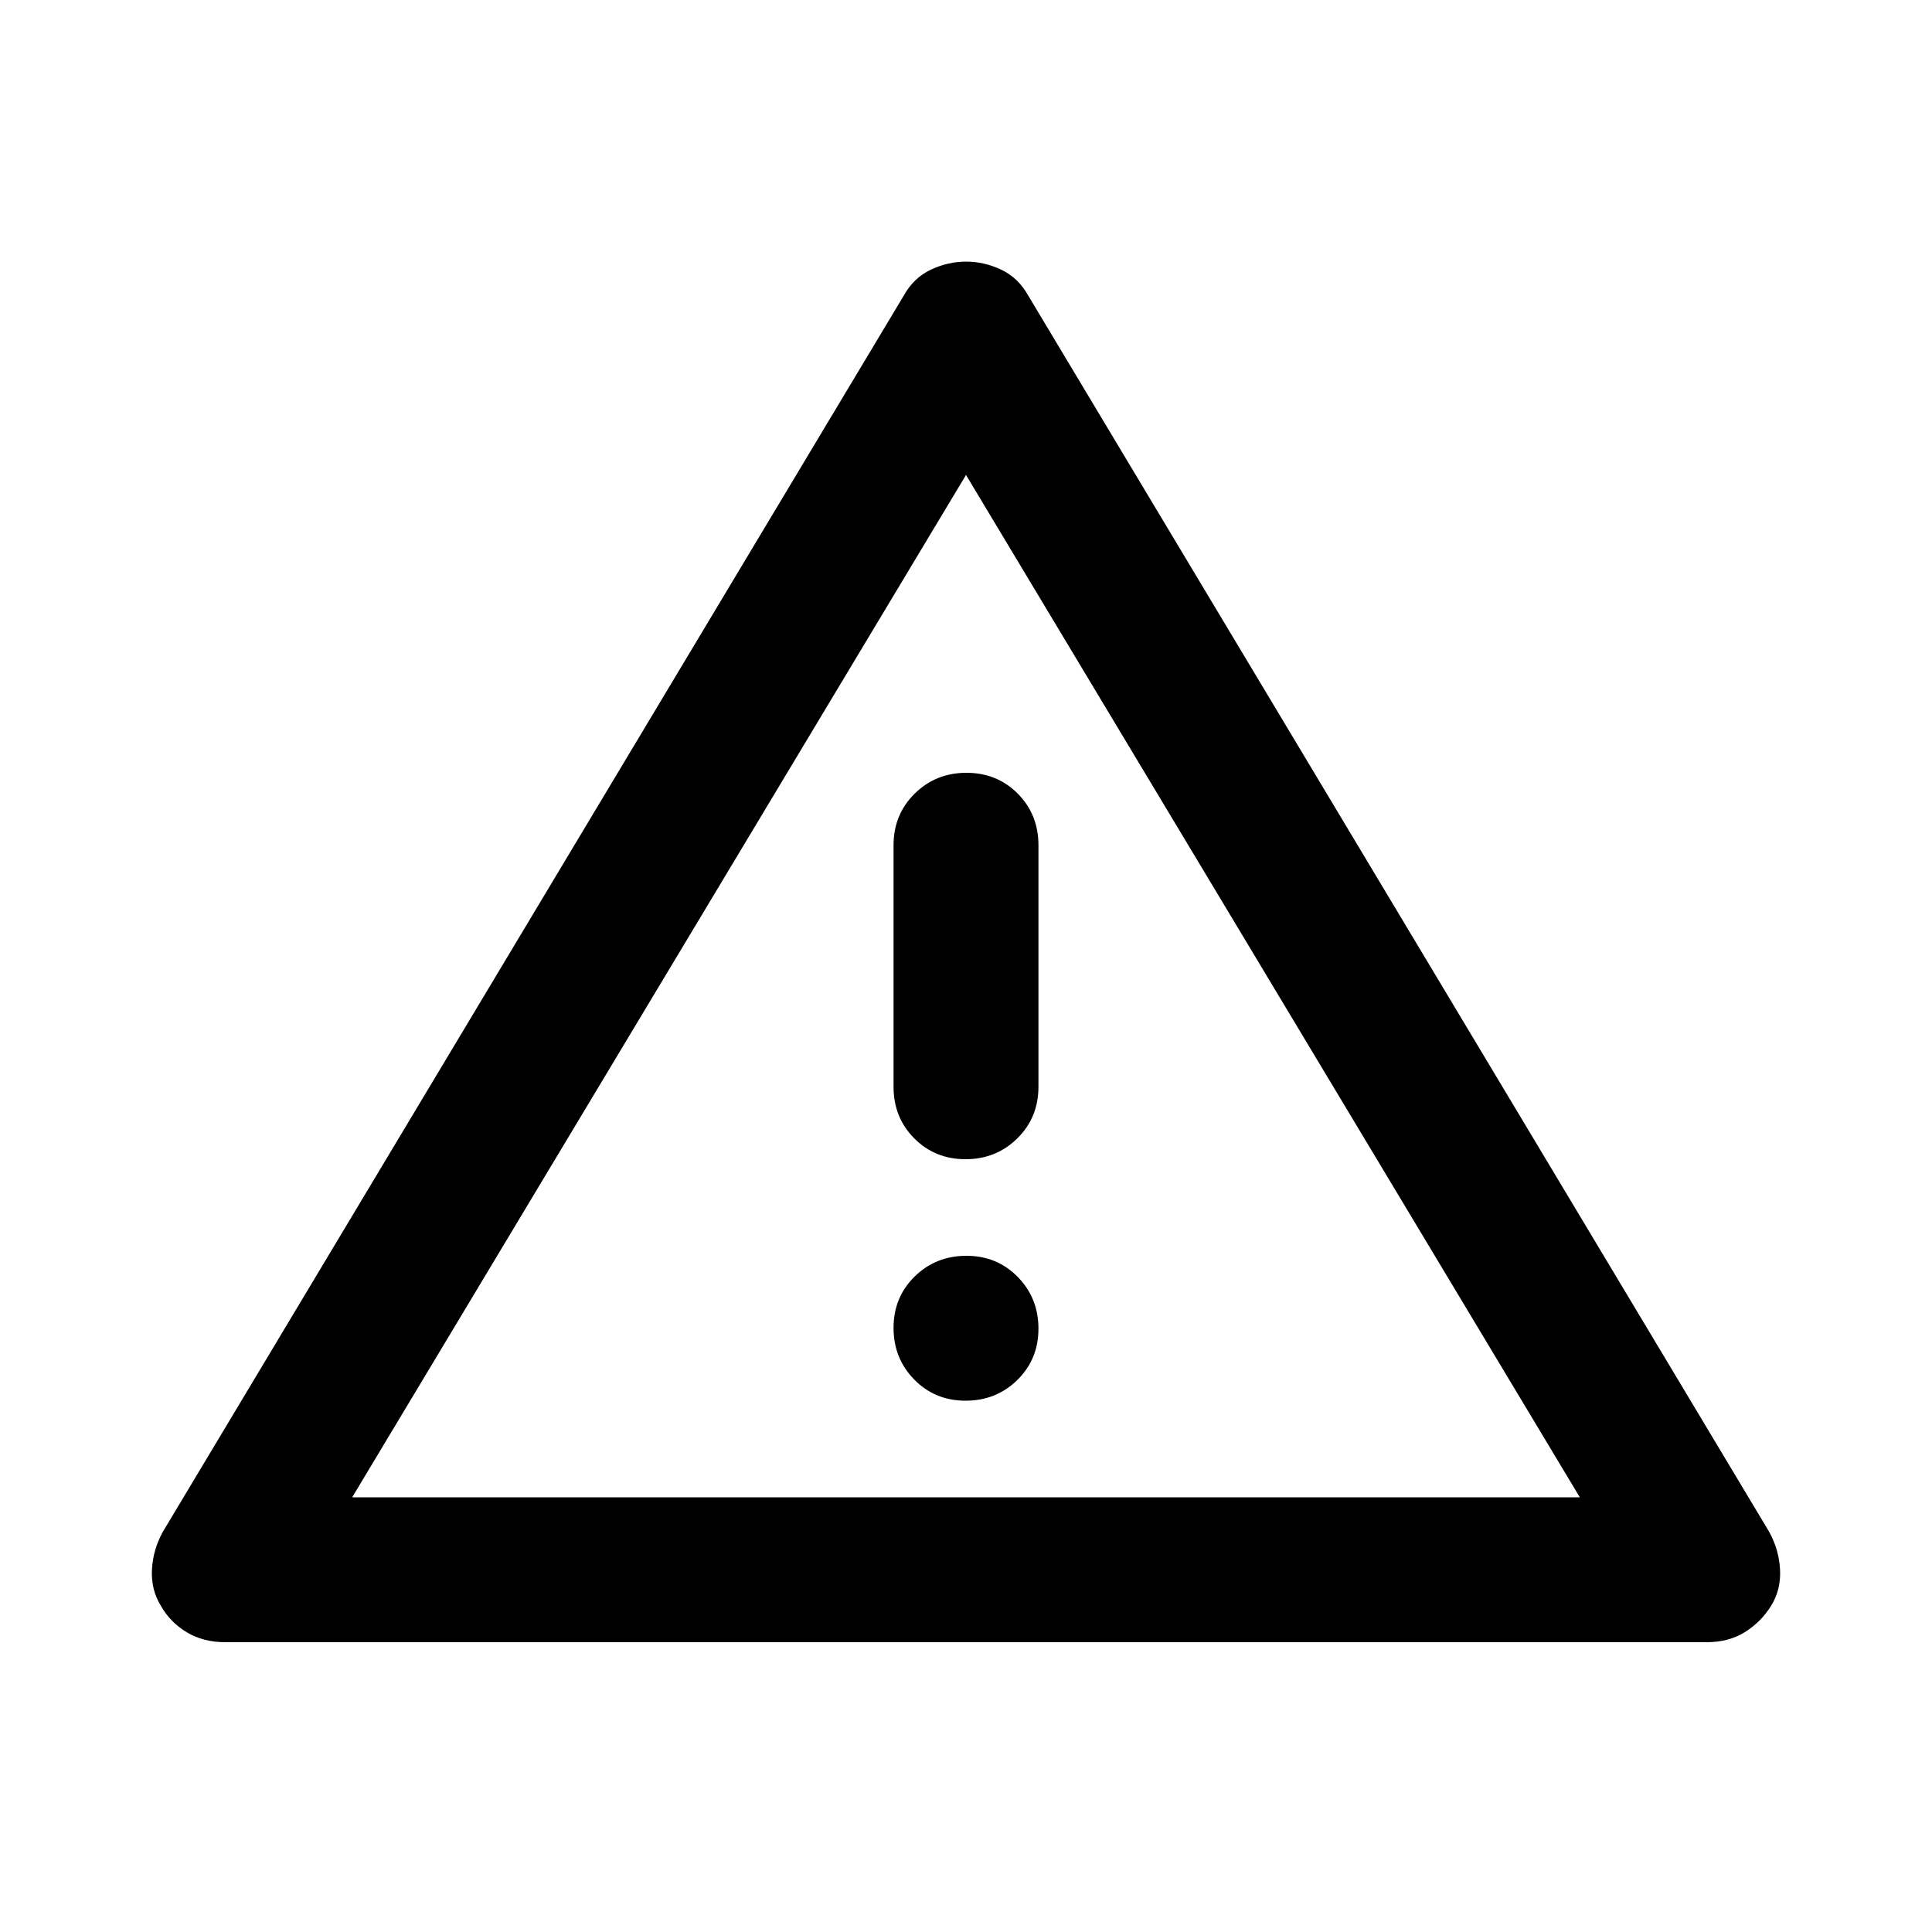 <svg xmlns="http://www.w3.org/2000/svg" height="20" viewBox="0 -960 960 960" width="20"><path d="M111.914-144q-10.914 0-19.131-4.95Q84.565-153.9 80-162q-5-8-4.5-18t5.5-19l368-614q5-9 13.526-13 8.525-4 17.5-4 8.974 0 17.474 4t13.5 13l368 614q5 9 5.5 19t-4.5 18q-5 8-13 13t-18.914 5H111.914ZM175-216h610L480-724 175-216Zm304.789-48Q495-264 505.5-274.289q10.5-10.29 10.5-25.5Q516-315 505.711-325.5q-10.29-10.5-25.5-10.5Q465-336 454.5-325.711q-10.5 10.29-10.5 25.5Q444-285 454.289-274.5q10.29 10.5 25.5 10.5Zm0-120Q495-384 505.5-394.35 516-404.7 516-420v-120q0-15.3-10.289-25.65-10.29-10.35-25.5-10.35Q465-576 454.5-565.65 444-555.3 444-540v120q0 15.3 10.289 25.65 10.29 10.35 25.5 10.35Zm.211-86Z"/></svg>